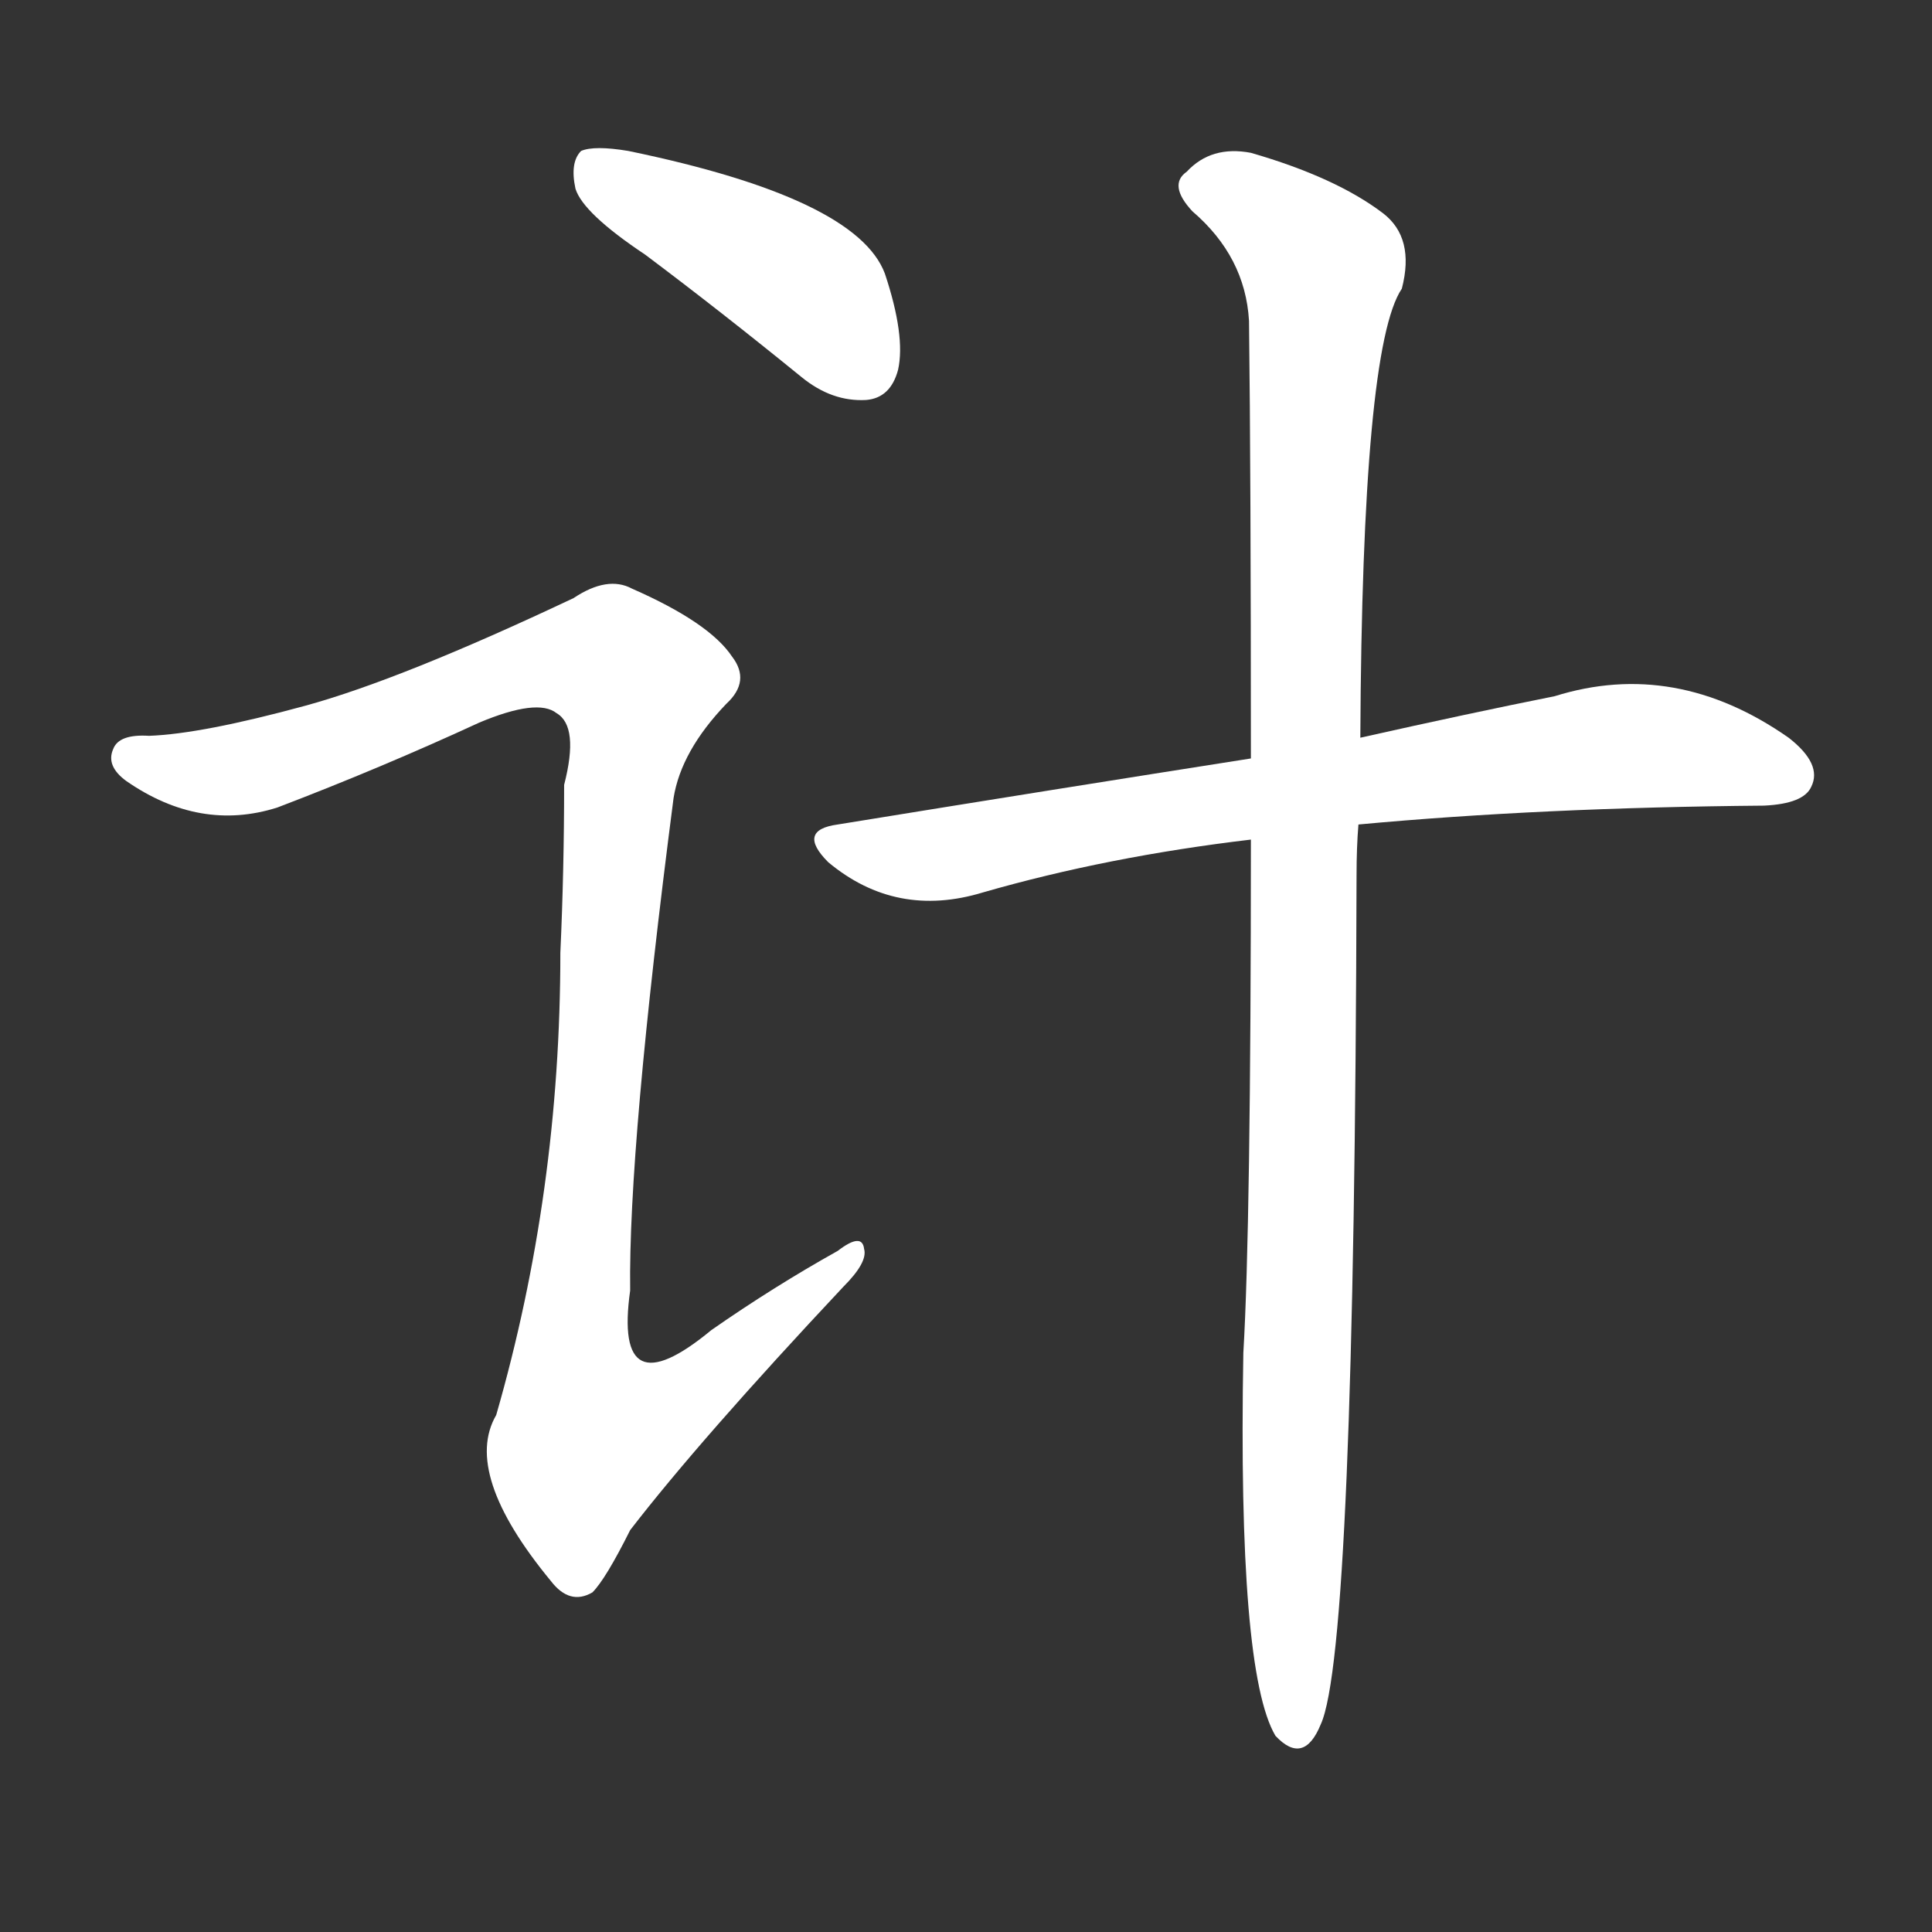 <svg version="1.1" viewBox="0 0 1024 1024" xmlns="http://www.w3.org/2000/svg">
  <rect x="0" y="0" width="1024" height="1024" fill="#333333" stroke="none"/>
  <g transform="scale(1, -1) translate(0, -900)">
    <style type="text/css">
        .stroke1 {fill: #FFFFFF;}
        .stroke2 {fill: #FFFFFF;}
        .stroke3 {fill: #FFFFFF;}
        .stroke4 {fill: #FFFFFF;}
        .stroke5 {fill: #FFFFFF;}
        .stroke6 {fill: #FFFFFF;}
        .stroke7 {fill: #FFFFFF;}
        .stroke8 {fill: #FFFFFF;}
        .stroke9 {fill: #FFFFFF;}
        .stroke10 {fill: #FFFFFF;}
        .stroke11 {fill: #FFFFFF;}
        .stroke12 {fill: #FFFFFF;}
        .stroke13 {fill: #FFFFFF;}
        .stroke14 {fill: #FFFFFF;}
        .stroke15 {fill: #FFFFFF;}
        .stroke16 {fill: #FFFFFF;}
        .stroke17 {fill: #FFFFFF;}
        .stroke18 {fill: #FFFFFF;}
        .stroke19 {fill: #FFFFFF;}
        .stroke20 {fill: #FFFFFF;}
        text {
            font-family: Helvetica;
            font-size: 50px;
            fill: #FFFFFF;}
            paint-order: stroke;
            stroke: #000000;
            stroke-width: 4px;
            stroke-linecap: butt;
            stroke-linejoin: miter;
            font-weight: 800;
        }
    </style>

    <path d="M 342 765 Q 382 735 425 700 Q 441 687 459 688 Q 472 689 476 704 Q 480 722 469 755 Q 454 795 333 820 Q 315 823 308 820 Q 302 814 305 800 Q 309 787 342 765 Z" class="stroke1"/>
    <path d="M 162 526 Q 107 511 79 510 Q 63 511 60 503 Q 56 494 67 486 Q 106 459 147 472 Q 202 493 254 517 Q 285 530 295 522 Q 307 515 299 484 Q 299 439 297 395 Q 297 268 263 150 Q 245 119 292 62 Q 302 49 314 56 Q 321 63 334 89 Q 371 137 447 218 Q 460 231 458 238 Q 457 247 444 237 Q 410 218 377 195 Q 325 152 334 216 Q 333 292 357 477 Q 361 502 385 527 Q 398 539 388 552 Q 376 570 335 588 Q 322 595 304 583 Q 213 540 162 526 Z" class="stroke2"/>
    <path d="M 720 463 Q 817 472 935 473 Q 956 474 960 483 Q 966 495 948 509 Q 888 551 824 531 Q 779 522 721 509 L 663 498 Q 561 482 444 463 Q 422 460 439 443 Q 475 413 521 427 Q 587 446 663 455 L 720 463 Z" class="stroke3"/>
    <path d="M 663 455 Q 663 250 659 183 Q 656 14 676 -20 Q 691 -36 700 -14 Q 718 25 719 436 Q 719 451 720 463 L 721 509 Q 722 716 743 747 Q 750 774 733 787 Q 708 806 663 819 Q 642 823 629 809 Q 619 802 632 788 Q 660 764 662 730 Q 663 648 663 498 L 663 455 Z" class="stroke4"/>
</g></svg>